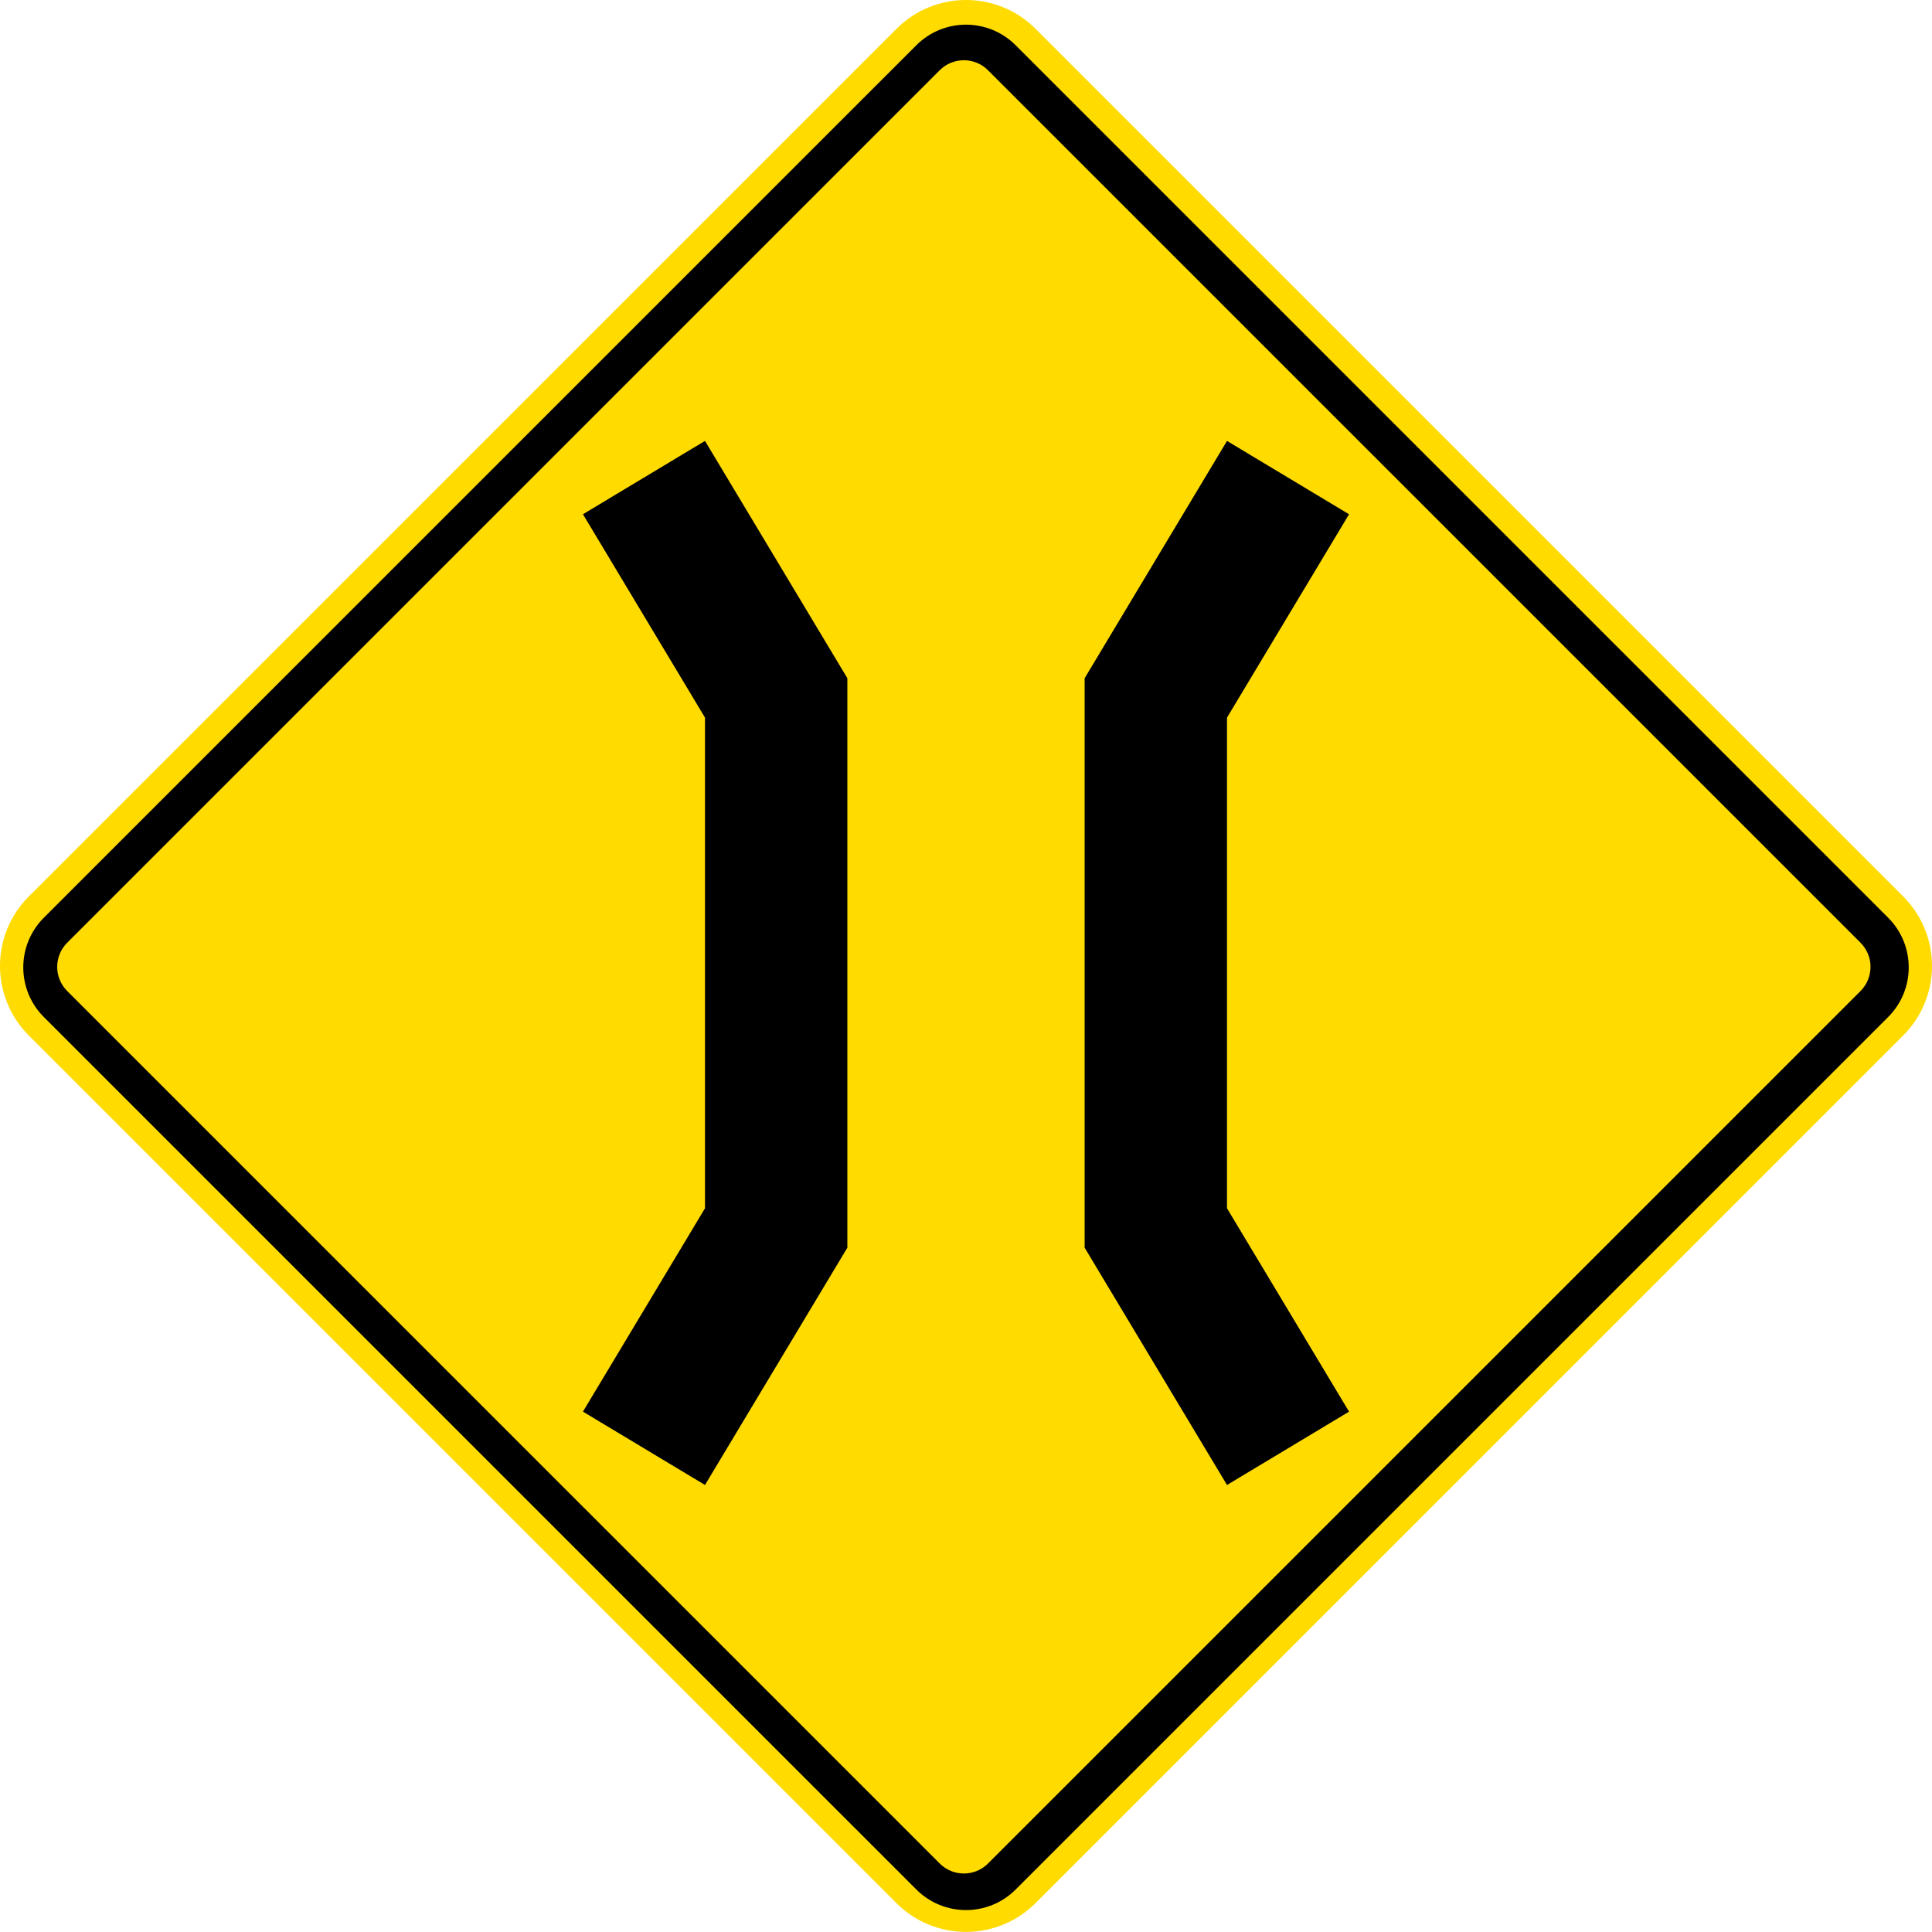 <?xml version="1.0" encoding="UTF-8" standalone="no"?>
<!-- Created with Inkscape (http://www.inkscape.org/) -->

<svg
   xmlns:dc="http://purl.org/dc/elements/1.1/"
   xmlns:cc="http://creativecommons.org/ns#"
   xmlns:rdf="http://www.w3.org/1999/02/22-rdf-syntax-ns#"
   xmlns:svg="http://www.w3.org/2000/svg"
   xmlns="http://www.w3.org/2000/svg"
   xmlns:sodipodi="http://sodipodi.sourceforge.net/DTD/sodipodi-0.dtd"
   xmlns:inkscape="http://www.inkscape.org/namespaces/inkscape"
   width="360.627"
   height="360.612"
   id="svg2"
   sodipodi:version="0.32"
   inkscape:version="0.48.2 r9819"
   version="1.0"
   sodipodi:docname="AJAX3.svg"
   inkscape:output_extension="org.inkscape.output.svg.inkscape">
  <defs
     id="defs4">
    <inkscape:perspective
       sodipodi:type="inkscape:persp3d"
       inkscape:vp_x="0 : 300.5 : 1"
       inkscape:vp_y="0 : 1000 : 0"
       inkscape:vp_z="601 : 300.5 : 1"
       inkscape:persp3d-origin="300.5 : 200.33333 : 1"
       id="perspective3380" />
    <inkscape:perspective
       id="perspective3990"
       inkscape:persp3d-origin="375 : 250 : 1"
       inkscape:vp_z="750 : 375 : 1"
       inkscape:vp_y="0 : 1000 : 0"
       inkscape:vp_x="0 : 375 : 1"
       sodipodi:type="inkscape:persp3d" />
  </defs>
  <sodipodi:namedview
     id="base"
     pagecolor="#ffffff"
     bordercolor="#666666"
     borderopacity="1.0"
     gridtolerance="10000"
     guidetolerance="10"
     objecttolerance="10"
     inkscape:pageopacity="0.0"
     inkscape:pageshadow="2"
     inkscape:zoom="1.0529557"
     inkscape:cx="53.460364"
     inkscape:cy="130.71128"
     inkscape:document-units="px"
     inkscape:current-layer="layer1"
     width="601px"
     height="601px"
     inkscape:window-width="1280"
     inkscape:window-height="1004"
     inkscape:window-x="-8"
     inkscape:window-y="-8"
     showgrid="false"
     fit-margin-top="0"
     fit-margin-left="0"
     fit-margin-right="0"
     fit-margin-bottom="0"
     inkscape:window-maximized="1"
     showguides="true"
     inkscape:guide-bbox="true" />
  <g
     inkscape:label="Layer 1"
     inkscape:groupmode="layer"
     id="layer1"
     transform="translate(-1.99,-239.061)">
    <rect
       style="color:#000000;fill:#000000;fill-opacity:1;fill-rule:nonzero;stroke:none;stroke-width:0.874;marker:none;visibility:visible;display:inline;overflow:visible"
       id="rect3653"
       width="0"
       height="27.202"
       x="578.738"
       y="298.168"
       rx="249.482"
       ry="27.202" />
    <path
       inkscape:connector-curvature="0"
       style="fill:#ffdb00;fill-rule:nonzero;stroke:none"
       d="m 357.241,406.391 c 7.168,7.166 7.168,18.786 -10e-4,25.953 l -161.963,161.955 c -7.168,7.166 -18.789,7.166 -25.956,0 L 7.365,432.343 c -7.168,-7.166 -7.167,-18.786 0,-25.953 L 169.329,244.436 c 7.169,-7.167 18.789,-7.167 25.956,0 L 357.241,406.391 z"
       id="path11" />
    <path
       inkscape:connector-curvature="0"
       style="fill:#000000;fill-rule:nonzero;stroke:none"
       d="m 10.174,428.901 c -5.12,-5.119 -5.12,-13.42 0,-18.54 L 173.031,247.507 c 5.121,-5.12 13.422,-5.12 18.541,0 l 162.861,162.854 c 5.12,5.12 5.12,13.421 0,18.54 l -162.857,162.855 c -5.119,5.119 -13.42,5.119 -18.54,0 L 10.174,428.901 z"
       id="path13" />
    <path
       inkscape:connector-curvature="0"
       style="fill:#ffdb00;fill-rule:nonzero;stroke:none"
       d="m 14.535,424.049 c -2.49,-2.493 -2.49,-6.53 0,-9.02 L 177.393,252.174 c 2.49,-2.491 6.529,-2.491 9.019,0 L 349.273,415.029 c 2.491,2.49 2.491,6.527 0,9.02 l -162.857,162.852 c -2.49,2.491 -6.529,2.491 -9.02,0 L 14.535,424.049 z"
       id="path15" />
    <path
       inkscape:connector-curvature="0"
       style="fill:#000000;fill-rule:nonzero;stroke:none"
       d="m 160.158,471.954 -26.574,44.291 -22.78,-13.688 22.78,-37.96 0,-91.588 -22.78,-37.96 22.78,-13.688 26.574,44.292 0,106.299 z"
       id="path17" />
    <path
       inkscape:connector-curvature="0"
       style="fill:#000000;fill-rule:nonzero;stroke:none"
       d="m 204.449,471.954 0,-106.299 26.575,-44.292 22.779,13.688 -22.779,37.96 0,91.588 22.779,37.96 -22.779,13.688 -26.575,-44.291 z"
       id="path19" />
  </g>
</svg>
